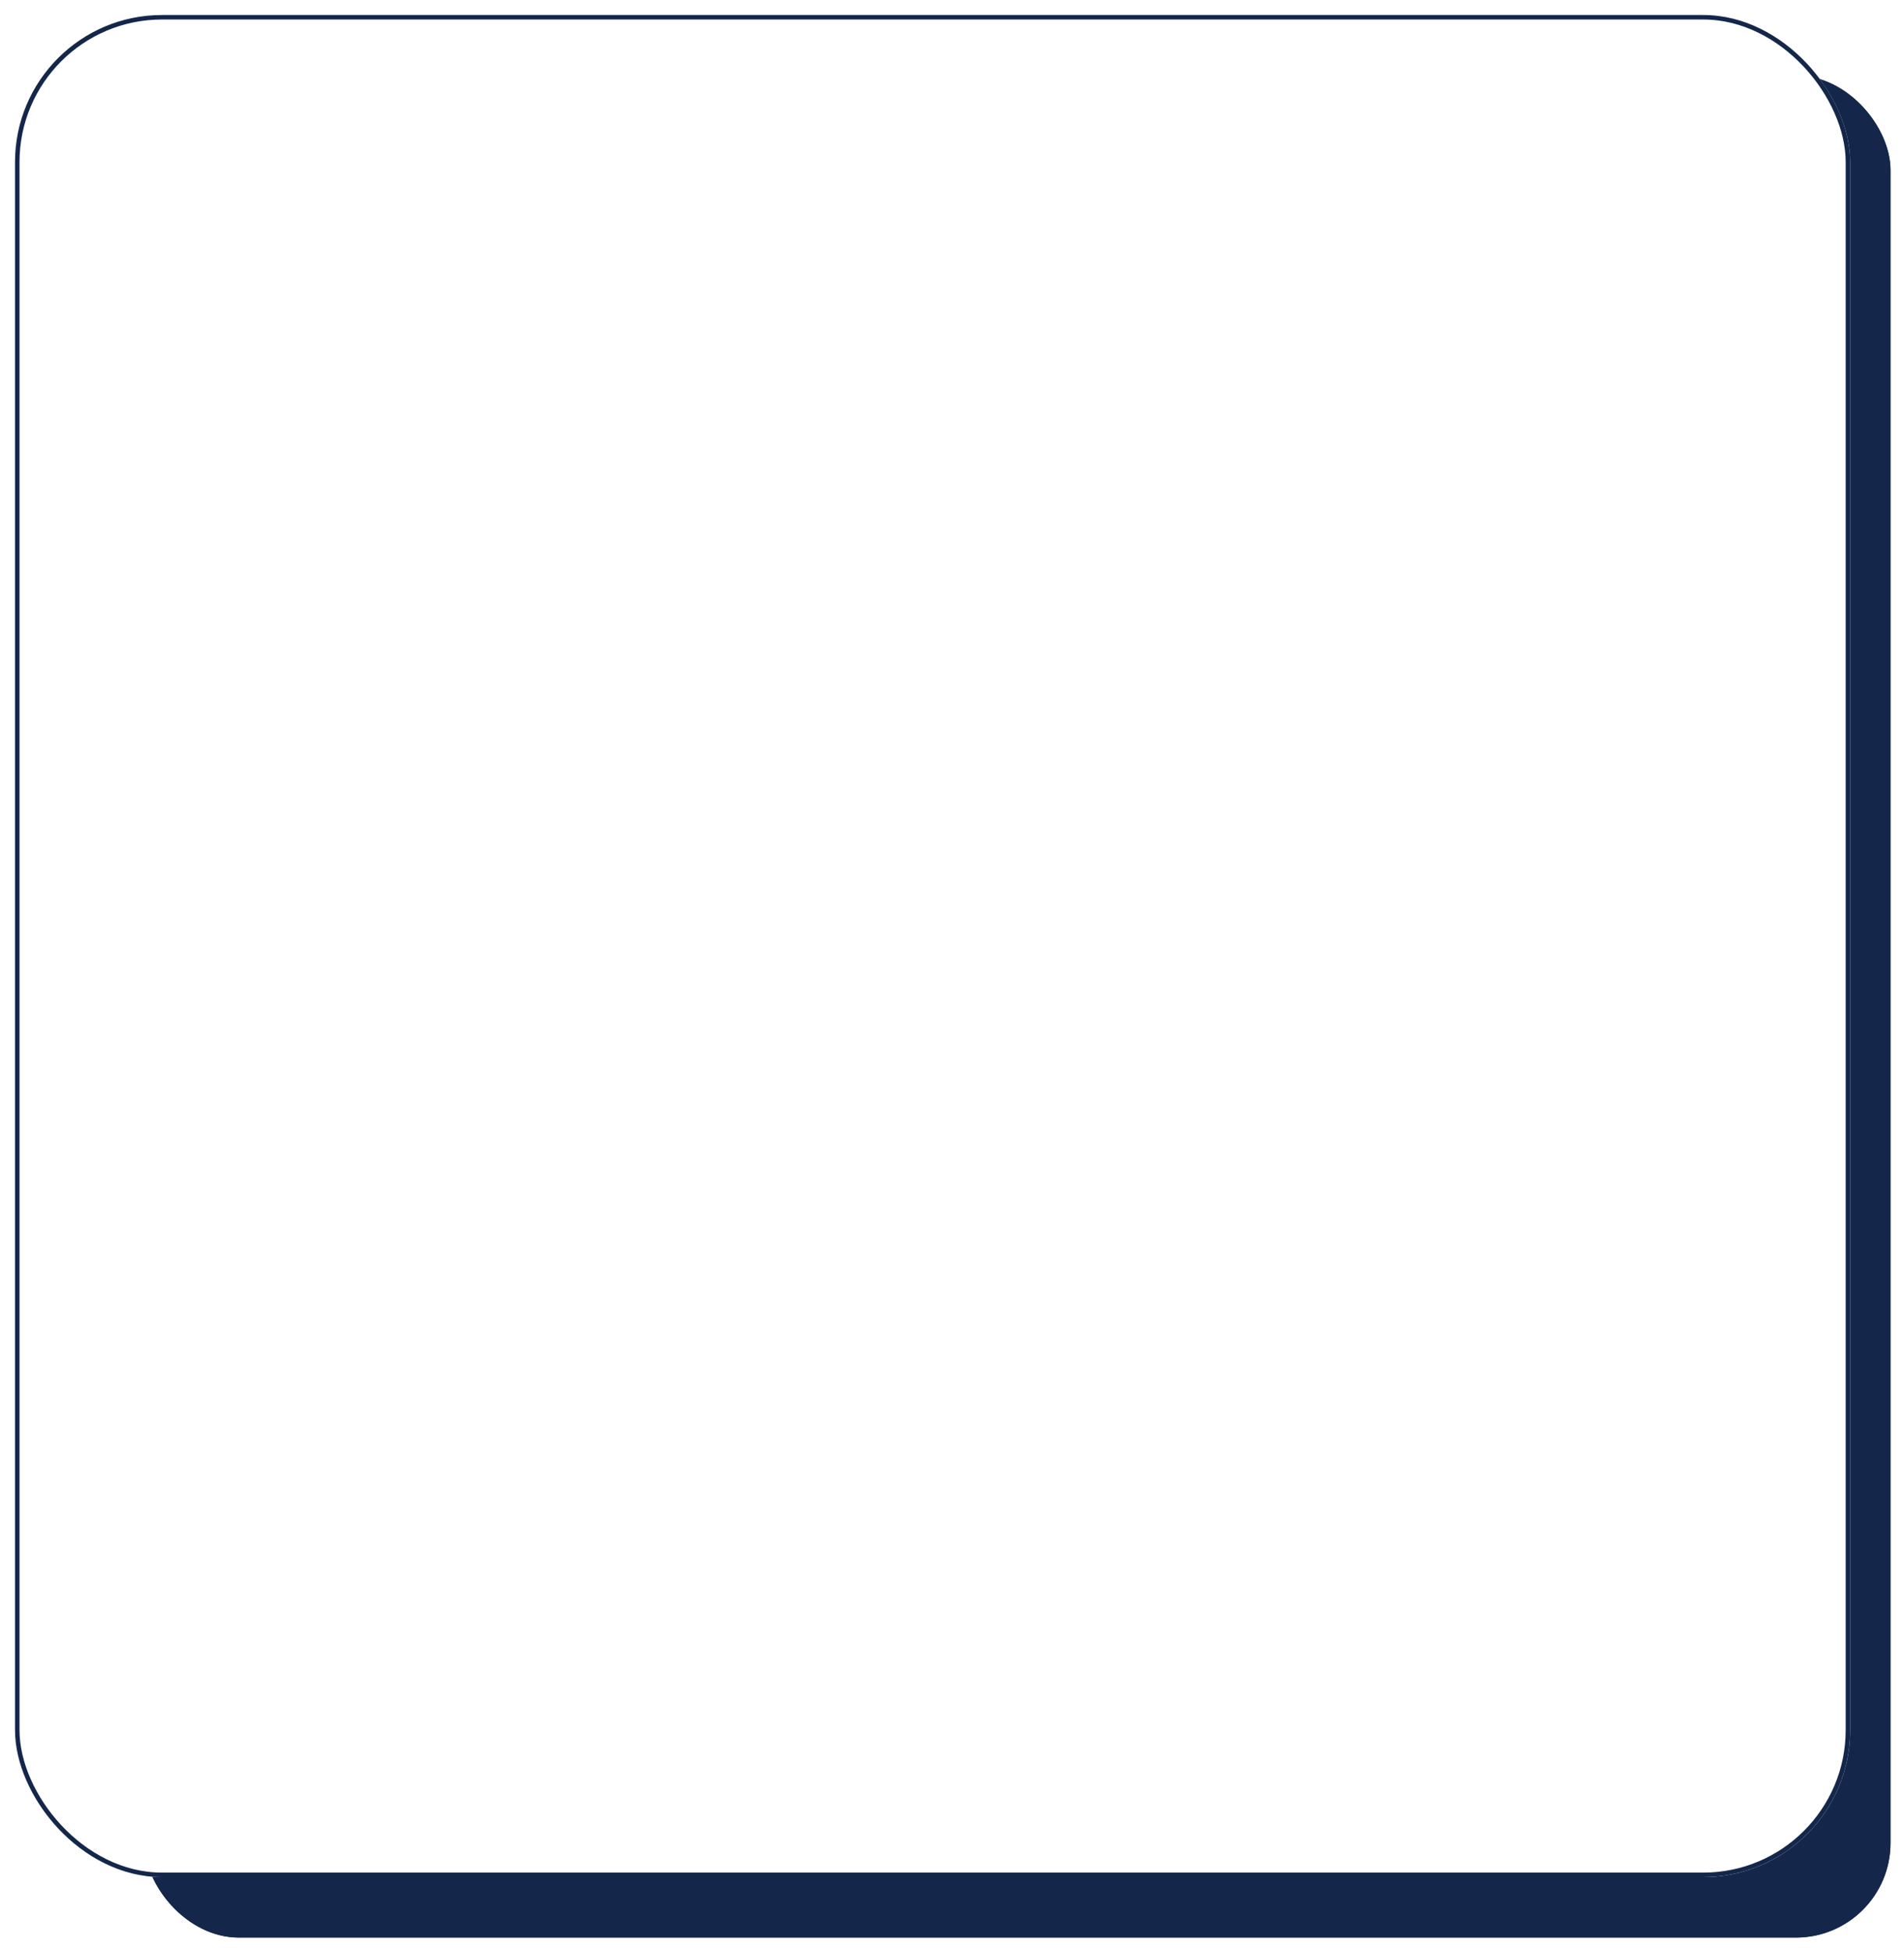 <svg xmlns="http://www.w3.org/2000/svg" width="1269" height="1300" fill="none" viewBox="0 0 1269 1300">
  <g filter="url(#a)">
    <rect width="1163.71" height="1240.73" x="94.286" y="40.275" fill="#14274A" rx="63"/>
    <rect width="1160.71" height="1237.73" x="95.786" y="41.775" stroke="#14274A" stroke-width="3" rx="61.5"/>
  </g>
  <g filter="url(#b)">
    <rect width="1223.13" height="1240.73" fill="#fff" rx="98"/>
    <rect width="1220.13" height="1237.73" x="1.5" y="1.5" stroke="#14274A" stroke-width="3" rx="96.5"/>
  </g>
  <defs>
    <filter id="a" width="1181.71" height="1259.73" x="87.286" y="40.275" color-interpolation-filters="sRGB" filterUnits="userSpaceOnUse">
      <feFlood flood-opacity="0" result="BackgroundImageFix"/>
      <feColorMatrix in="SourceAlpha" result="hardAlpha" values="0 0 0 0 0 0 0 0 0 0 0 0 0 0 0 0 0 0 127 0"/>
      <feMorphology in="SourceAlpha" operator="dilate" radius="5" result="effect1_dropShadow_506_304"/>
      <feOffset dx="2" dy="10"/>
      <feGaussianBlur stdDeviation="2"/>
      <feComposite in2="hardAlpha" operator="out"/>
      <feColorMatrix values="0 0 0 0 0 0 0 0 0 0 0 0 0 0 0 0 0 0 0.25 0"/>
      <feBlend in2="BackgroundImageFix" result="effect1_dropShadow_506_304"/>
      <feBlend in="SourceGraphic" in2="effect1_dropShadow_506_304" result="shape"/>
    </filter>
    <filter id="b" width="1237.13" height="1254.73" x="0" y="0" color-interpolation-filters="sRGB" filterUnits="userSpaceOnUse">
      <feFlood flood-opacity="0" result="BackgroundImageFix"/>
      <feColorMatrix in="SourceAlpha" result="hardAlpha" values="0 0 0 0 0 0 0 0 0 0 0 0 0 0 0 0 0 0 127 0"/>
      <feOffset dx="10" dy="10"/>
      <feGaussianBlur stdDeviation="2"/>
      <feComposite in2="hardAlpha" operator="out"/>
      <feColorMatrix values="0 0 0 0 0 0 0 0 0 0 0 0 0 0 0 0 0 0 0.25 0"/>
      <feBlend in2="BackgroundImageFix" result="effect1_dropShadow_506_304"/>
      <feBlend in="SourceGraphic" in2="effect1_dropShadow_506_304" result="shape"/>
    </filter>
  </defs>
</svg>
